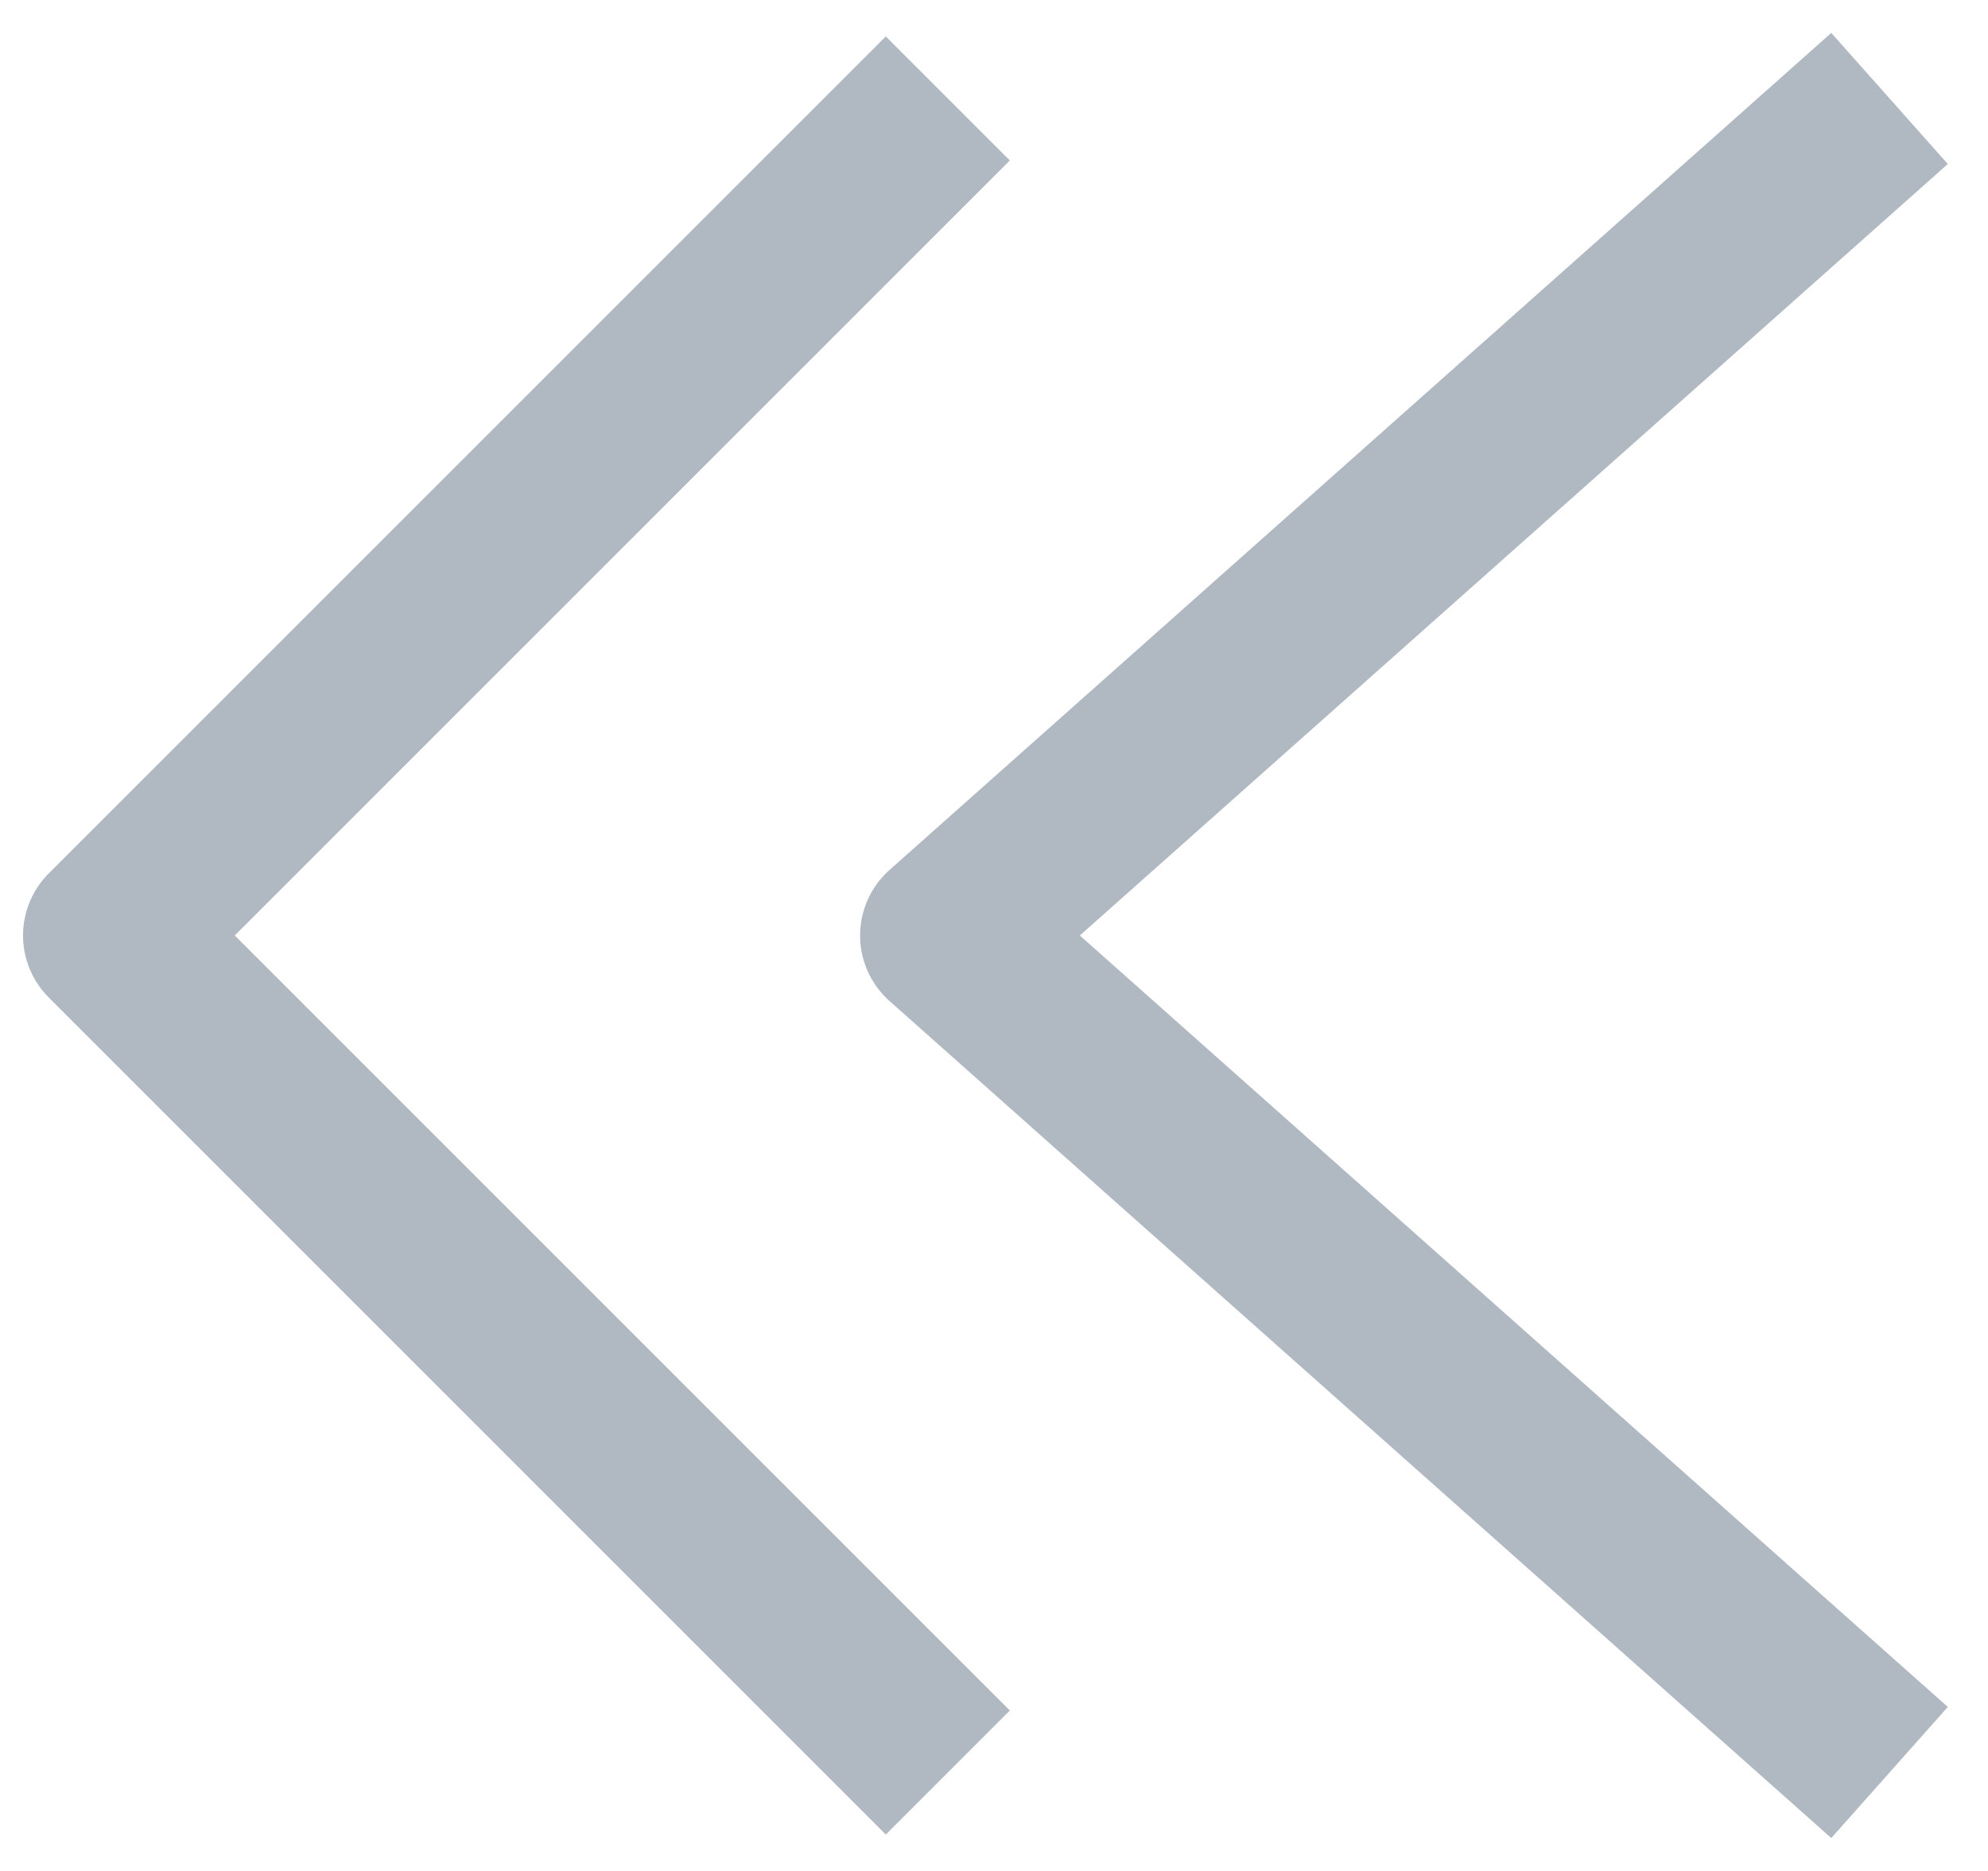 <svg width="17" height="16" viewBox="0 0 17 16" fill="none" xmlns="http://www.w3.org/2000/svg">
<path d="M8.105 15.158L0.947 8L8.105 0.842" stroke="#B0B8C1" stroke-width="1.5" stroke-linejoin="round"/>
<path d="M16.158 15.158L8.105 8L16.158 0.842" stroke="#B0B8C1" stroke-width="1.5" stroke-linejoin="round"/>
</svg>
